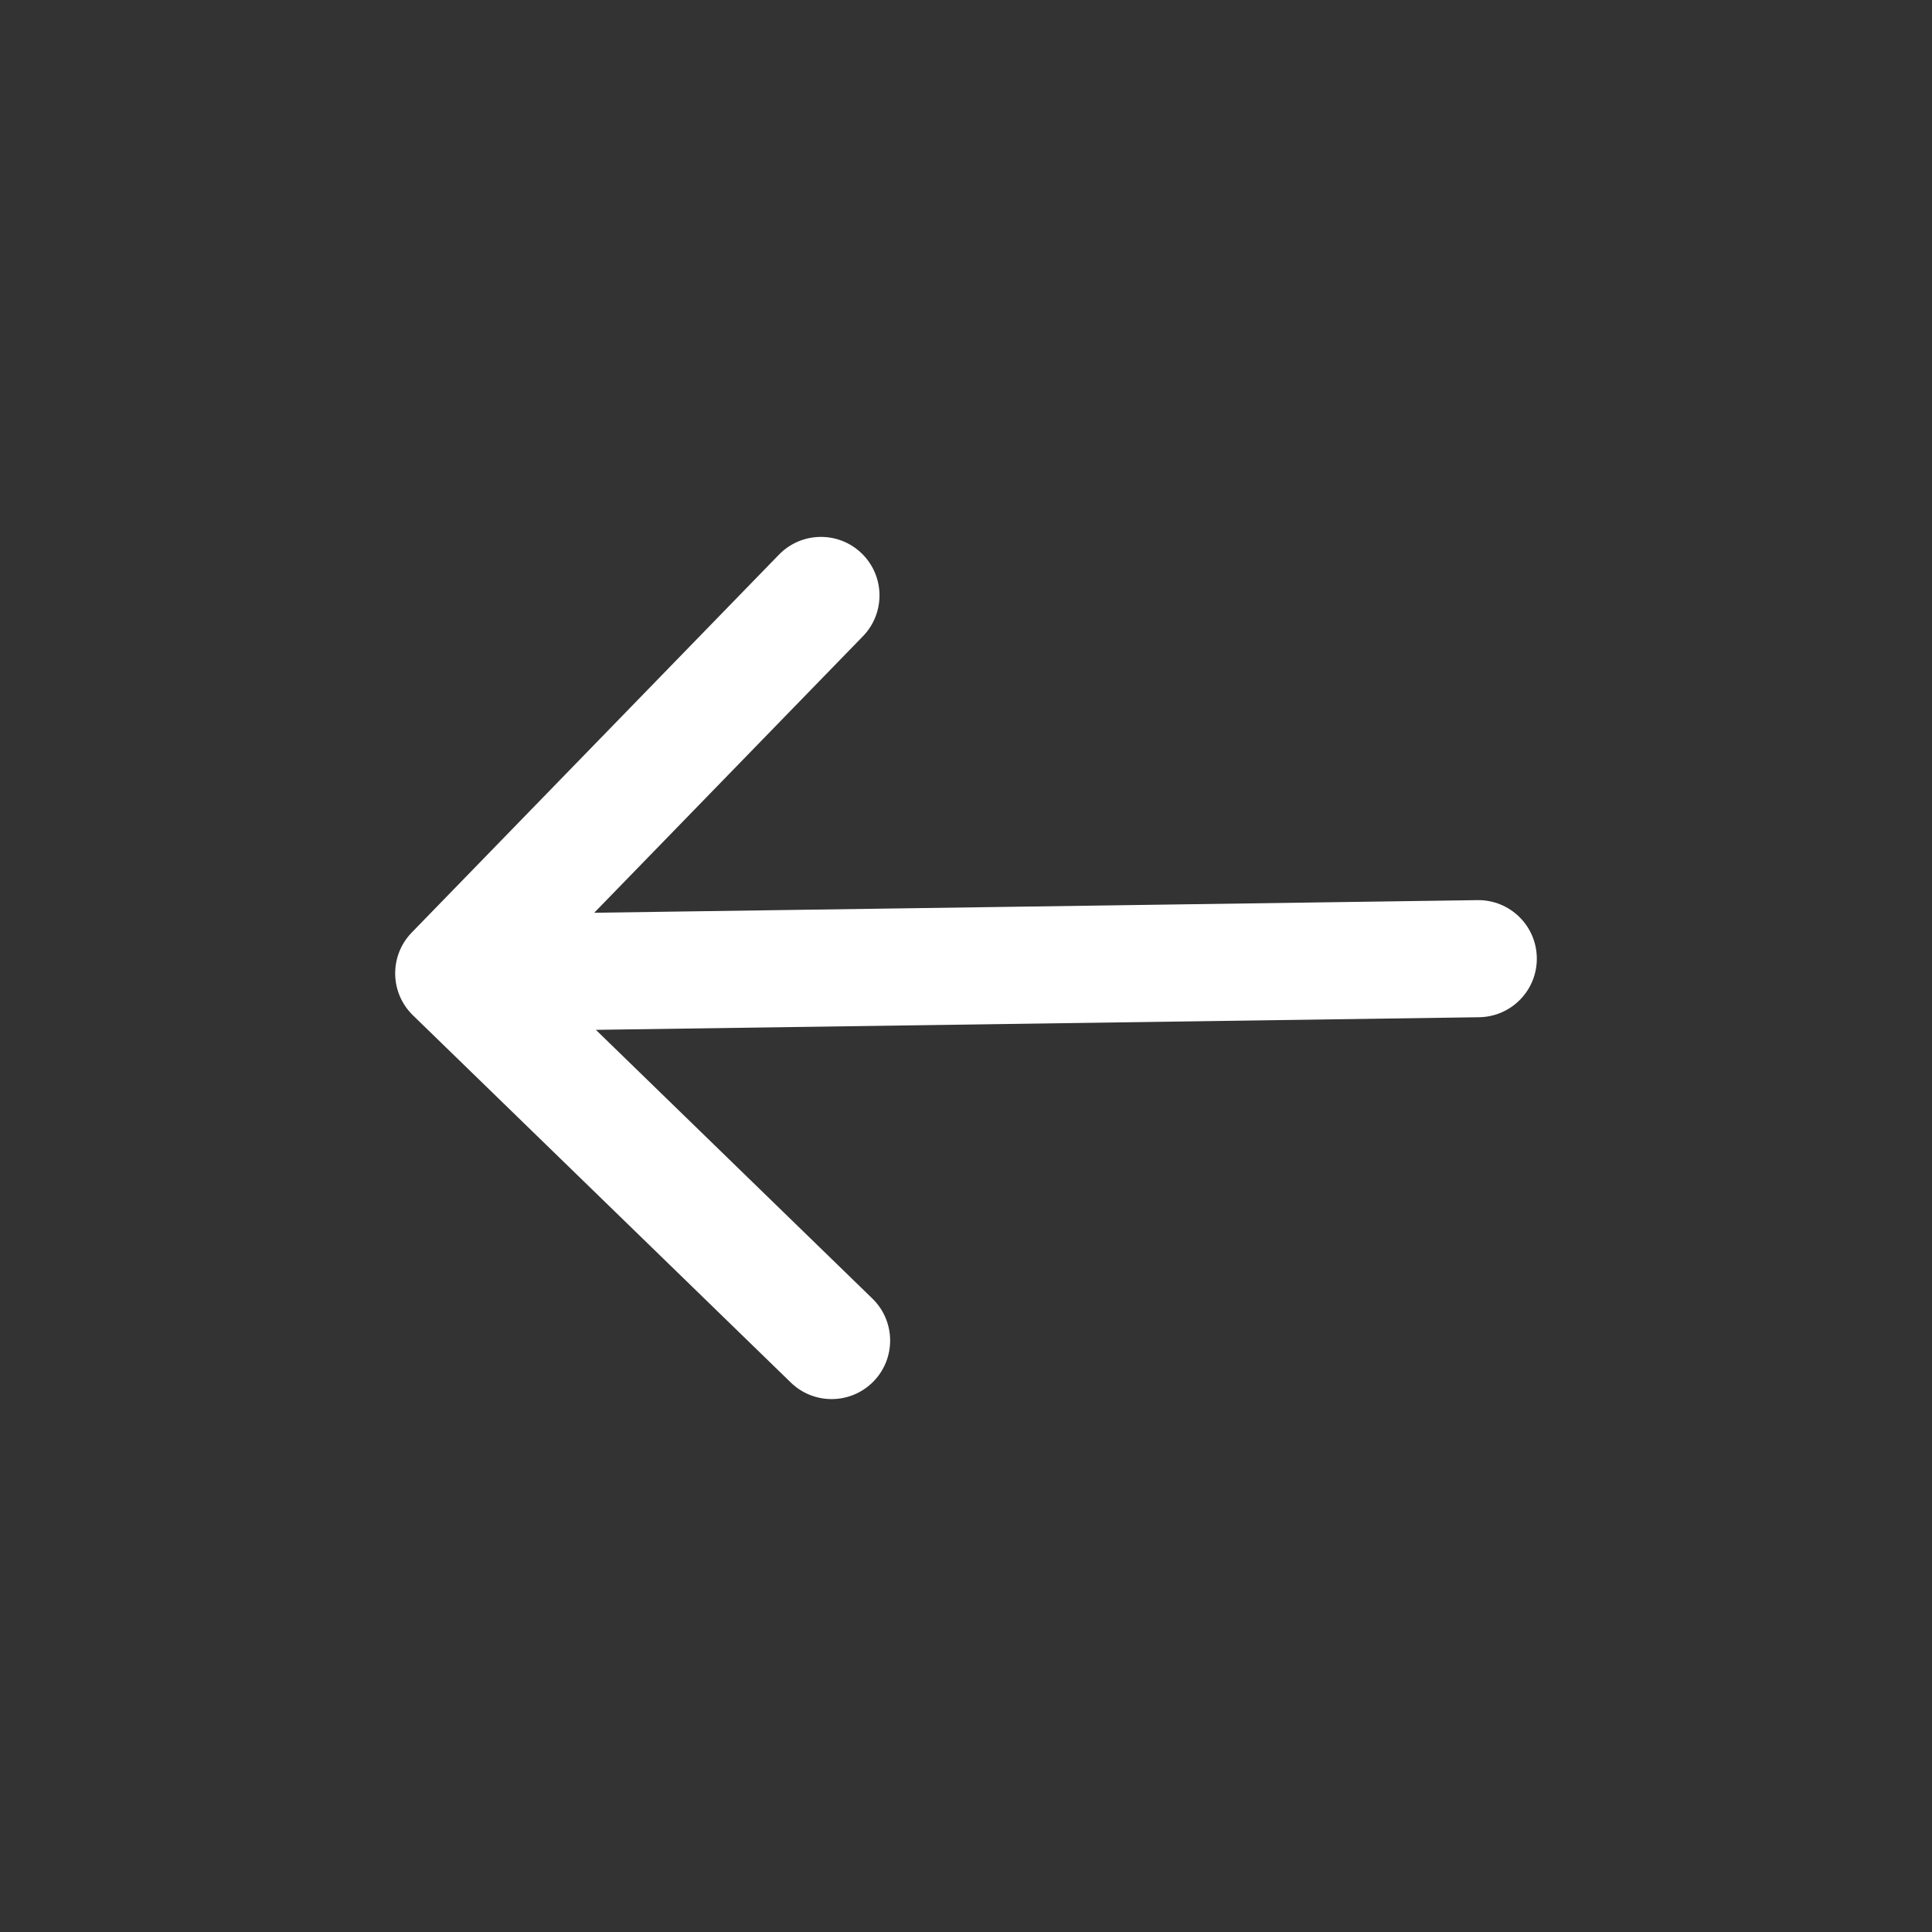 <svg width="66" height="66" viewBox="0 0 66 66" fill="none" xmlns="http://www.w3.org/2000/svg">
<rect x="0" y="0" width="66" height="66" fill="#333333" stroke="none"/>
<path d="M50.529 34.75C51.633 34.734 52.516 33.826 52.5 32.721C52.484 31.617 51.576 30.734 50.471 30.75L50.529 34.75ZM14.066 31.856C13.296 32.648 13.314 33.914 14.106 34.684L27.015 47.229C27.807 47.999 29.073 47.981 29.843 47.189C30.613 46.397 30.594 45.13 29.802 44.361L18.328 33.21L29.479 21.735C30.249 20.943 30.231 19.677 29.439 18.907C28.647 18.137 27.38 18.156 26.61 18.948L14.066 31.856ZM50.471 30.75L15.471 31.25L15.529 35.25L50.529 34.75L50.471 30.75Z" fill="white"/>
</svg>
